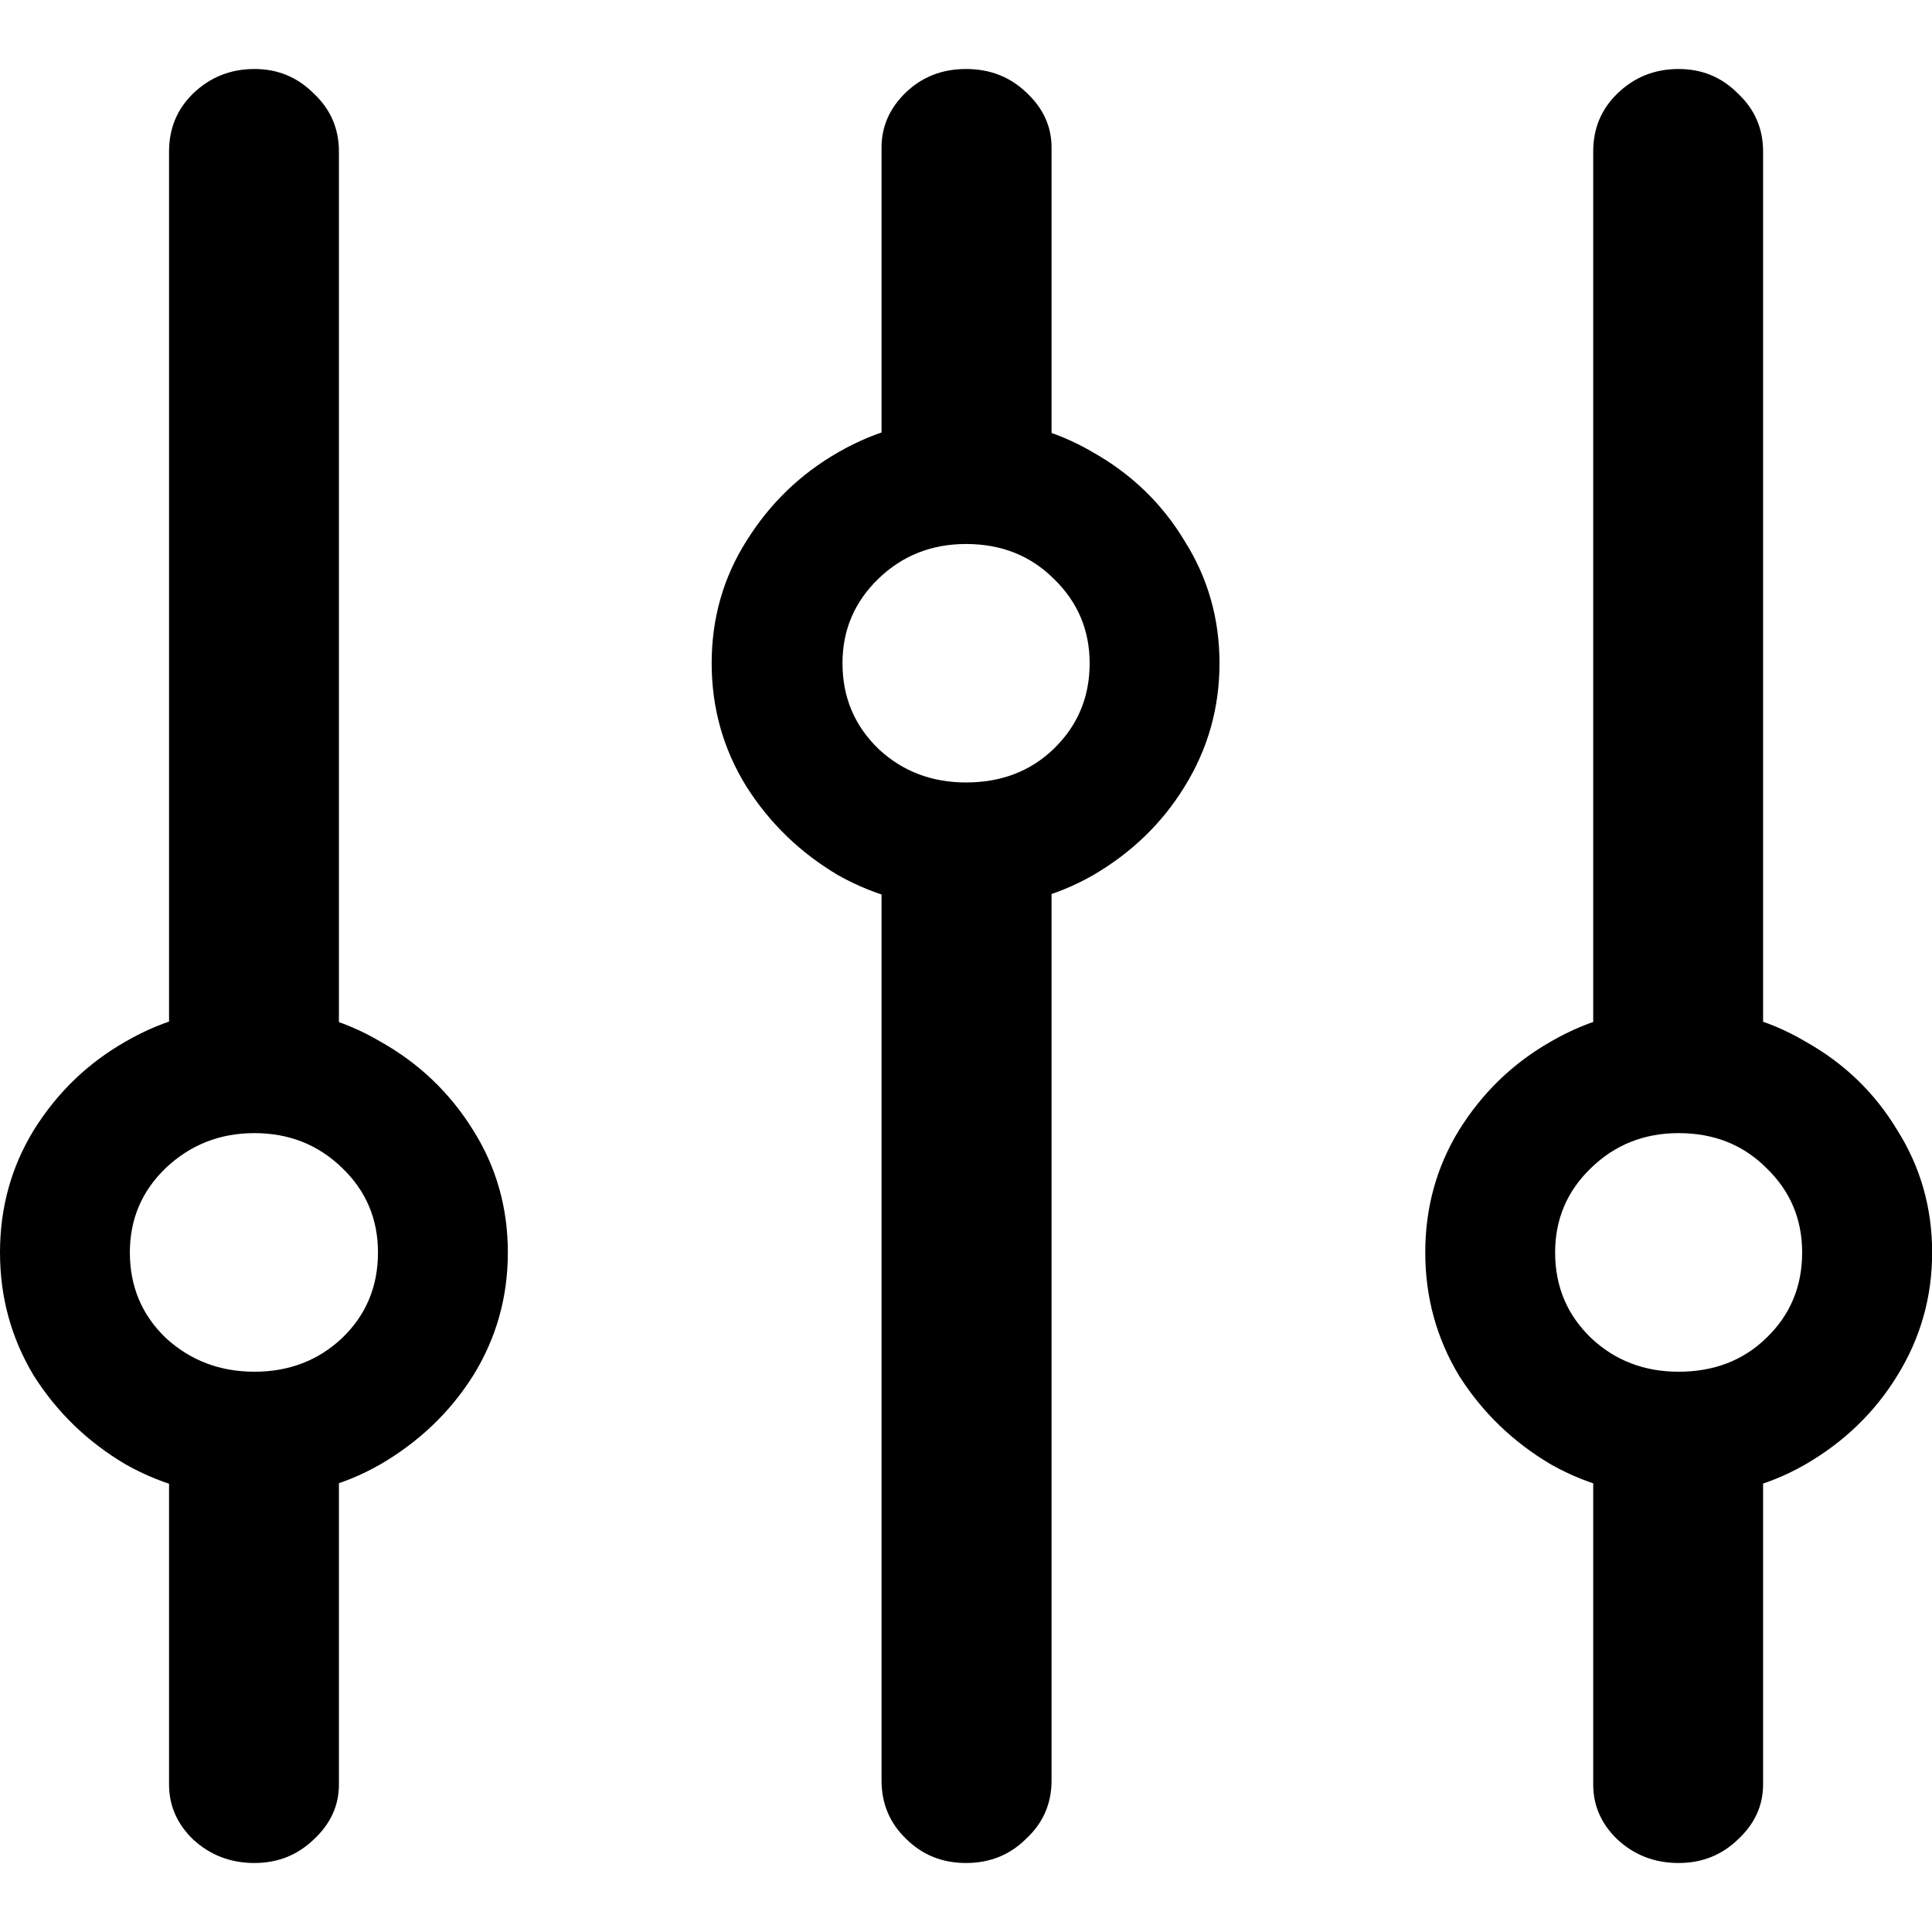 <svg
	color="rgb(0, 0, 0)"
	viewBox="0 0 14 14"
	fill="none"
	xmlns="http://www.w3.org/2000/svg"
>
	<path
		d="M0 9.076C0 9.401 0.082 9.698 0.245 9.969C0.414 10.235 0.635 10.449 0.911 10.612C1.191 10.77 1.5 10.848 1.837 10.848C2.173 10.848 2.479 10.77 2.755 10.612C3.035 10.449 3.26 10.235 3.428 9.969C3.596 9.698 3.68 9.401 3.68 9.076C3.68 8.751 3.596 8.455 3.428 8.189C3.26 7.918 3.035 7.704 2.755 7.547C2.479 7.384 2.173 7.303 1.837 7.303C1.5 7.303 1.191 7.384 0.911 7.547C0.635 7.704 0.414 7.918 0.245 8.189C0.082 8.455 0 8.751 0 9.076ZM0.941 9.076C0.941 8.834 1.028 8.63 1.202 8.463C1.38 8.295 1.594 8.211 1.844 8.211C2.094 8.211 2.306 8.295 2.479 8.463C2.653 8.63 2.739 8.834 2.739 9.076C2.739 9.322 2.653 9.529 2.479 9.696C2.306 9.859 2.094 9.94 1.844 9.94C1.594 9.94 1.38 9.859 1.202 9.696C1.028 9.529 0.941 9.322 0.941 9.076ZM1.844 0.5C1.671 0.5 1.523 0.559 1.4 0.677C1.283 0.791 1.225 0.931 1.225 1.098V7.901H2.456V1.098C2.456 0.931 2.395 0.791 2.273 0.677C2.155 0.559 2.013 0.5 1.844 0.5ZM1.844 13.5C2.013 13.5 2.155 13.443 2.273 13.33C2.395 13.217 2.456 13.084 2.456 12.931V10.361H1.225V12.931C1.225 13.084 1.283 13.217 1.4 13.33C1.523 13.443 1.671 13.5 1.844 13.5ZM5.157 4.806C5.157 5.131 5.241 5.429 5.409 5.7C5.578 5.966 5.799 6.18 6.075 6.343C6.355 6.5 6.664 6.579 7 6.579C7.337 6.579 7.643 6.5 7.919 6.343C8.199 6.18 8.421 5.966 8.584 5.7C8.752 5.429 8.837 5.131 8.837 4.806C8.837 4.481 8.752 4.186 8.584 3.92C8.421 3.649 8.199 3.435 7.919 3.277C7.643 3.115 7.337 3.034 7 3.034C6.664 3.034 6.355 3.115 6.075 3.277C5.799 3.435 5.578 3.649 5.409 3.92C5.241 4.186 5.157 4.481 5.157 4.806ZM6.105 4.806C6.105 4.565 6.192 4.361 6.366 4.193C6.539 4.026 6.751 3.942 7 3.942C7.255 3.942 7.467 4.026 7.635 4.193C7.809 4.361 7.896 4.565 7.896 4.806C7.896 5.052 7.809 5.259 7.635 5.427C7.467 5.589 7.255 5.67 7 5.67C6.751 5.67 6.539 5.589 6.366 5.427C6.192 5.259 6.105 5.052 6.105 4.806ZM7 0.5C6.827 0.5 6.682 0.557 6.564 0.67C6.447 0.783 6.388 0.916 6.388 1.069V3.536H7.62V1.069C7.62 0.916 7.559 0.783 7.437 0.67C7.319 0.557 7.174 0.5 7 0.5ZM7 13.5C7.174 13.5 7.319 13.441 7.437 13.323C7.559 13.21 7.62 13.069 7.62 12.902V5.981H6.388V12.902C6.388 13.069 6.447 13.21 6.564 13.323C6.682 13.441 6.827 13.5 7 13.5ZM10.328 9.076C10.328 9.401 10.41 9.698 10.573 9.969C10.742 10.235 10.963 10.449 11.239 10.612C11.519 10.77 11.828 10.848 12.164 10.848C12.501 10.848 12.807 10.77 13.082 10.612C13.363 10.449 13.585 10.235 13.748 9.969C13.916 9.698 14.001 9.401 14.001 9.076C14.001 8.751 13.916 8.455 13.748 8.189C13.585 7.918 13.363 7.704 13.082 7.547C12.807 7.384 12.501 7.303 12.164 7.303C11.828 7.303 11.519 7.384 11.239 7.547C10.963 7.704 10.742 7.918 10.573 8.189C10.41 8.455 10.328 8.751 10.328 9.076ZM11.269 9.076C11.269 8.834 11.356 8.63 11.53 8.463C11.703 8.295 11.915 8.211 12.164 8.211C12.419 8.211 12.631 8.295 12.799 8.463C12.973 8.63 13.059 8.834 13.059 9.076C13.059 9.322 12.973 9.529 12.799 9.696C12.631 9.859 12.419 9.94 12.164 9.94C11.915 9.94 11.703 9.859 11.53 9.696C11.356 9.529 11.269 9.322 11.269 9.076ZM12.164 0.5C11.991 0.5 11.843 0.559 11.721 0.677C11.603 0.791 11.545 0.931 11.545 1.098V7.938H12.776V1.098C12.776 0.931 12.715 0.791 12.593 0.677C12.476 0.559 12.333 0.5 12.164 0.5ZM12.164 13.5C12.333 13.5 12.476 13.443 12.593 13.33C12.715 13.217 12.776 13.084 12.776 12.931V10.257H11.545V12.931C11.545 13.084 11.603 13.217 11.721 13.33C11.843 13.443 11.991 13.5 12.164 13.5Z"
		fill="currentColor"
	/>
</svg>
